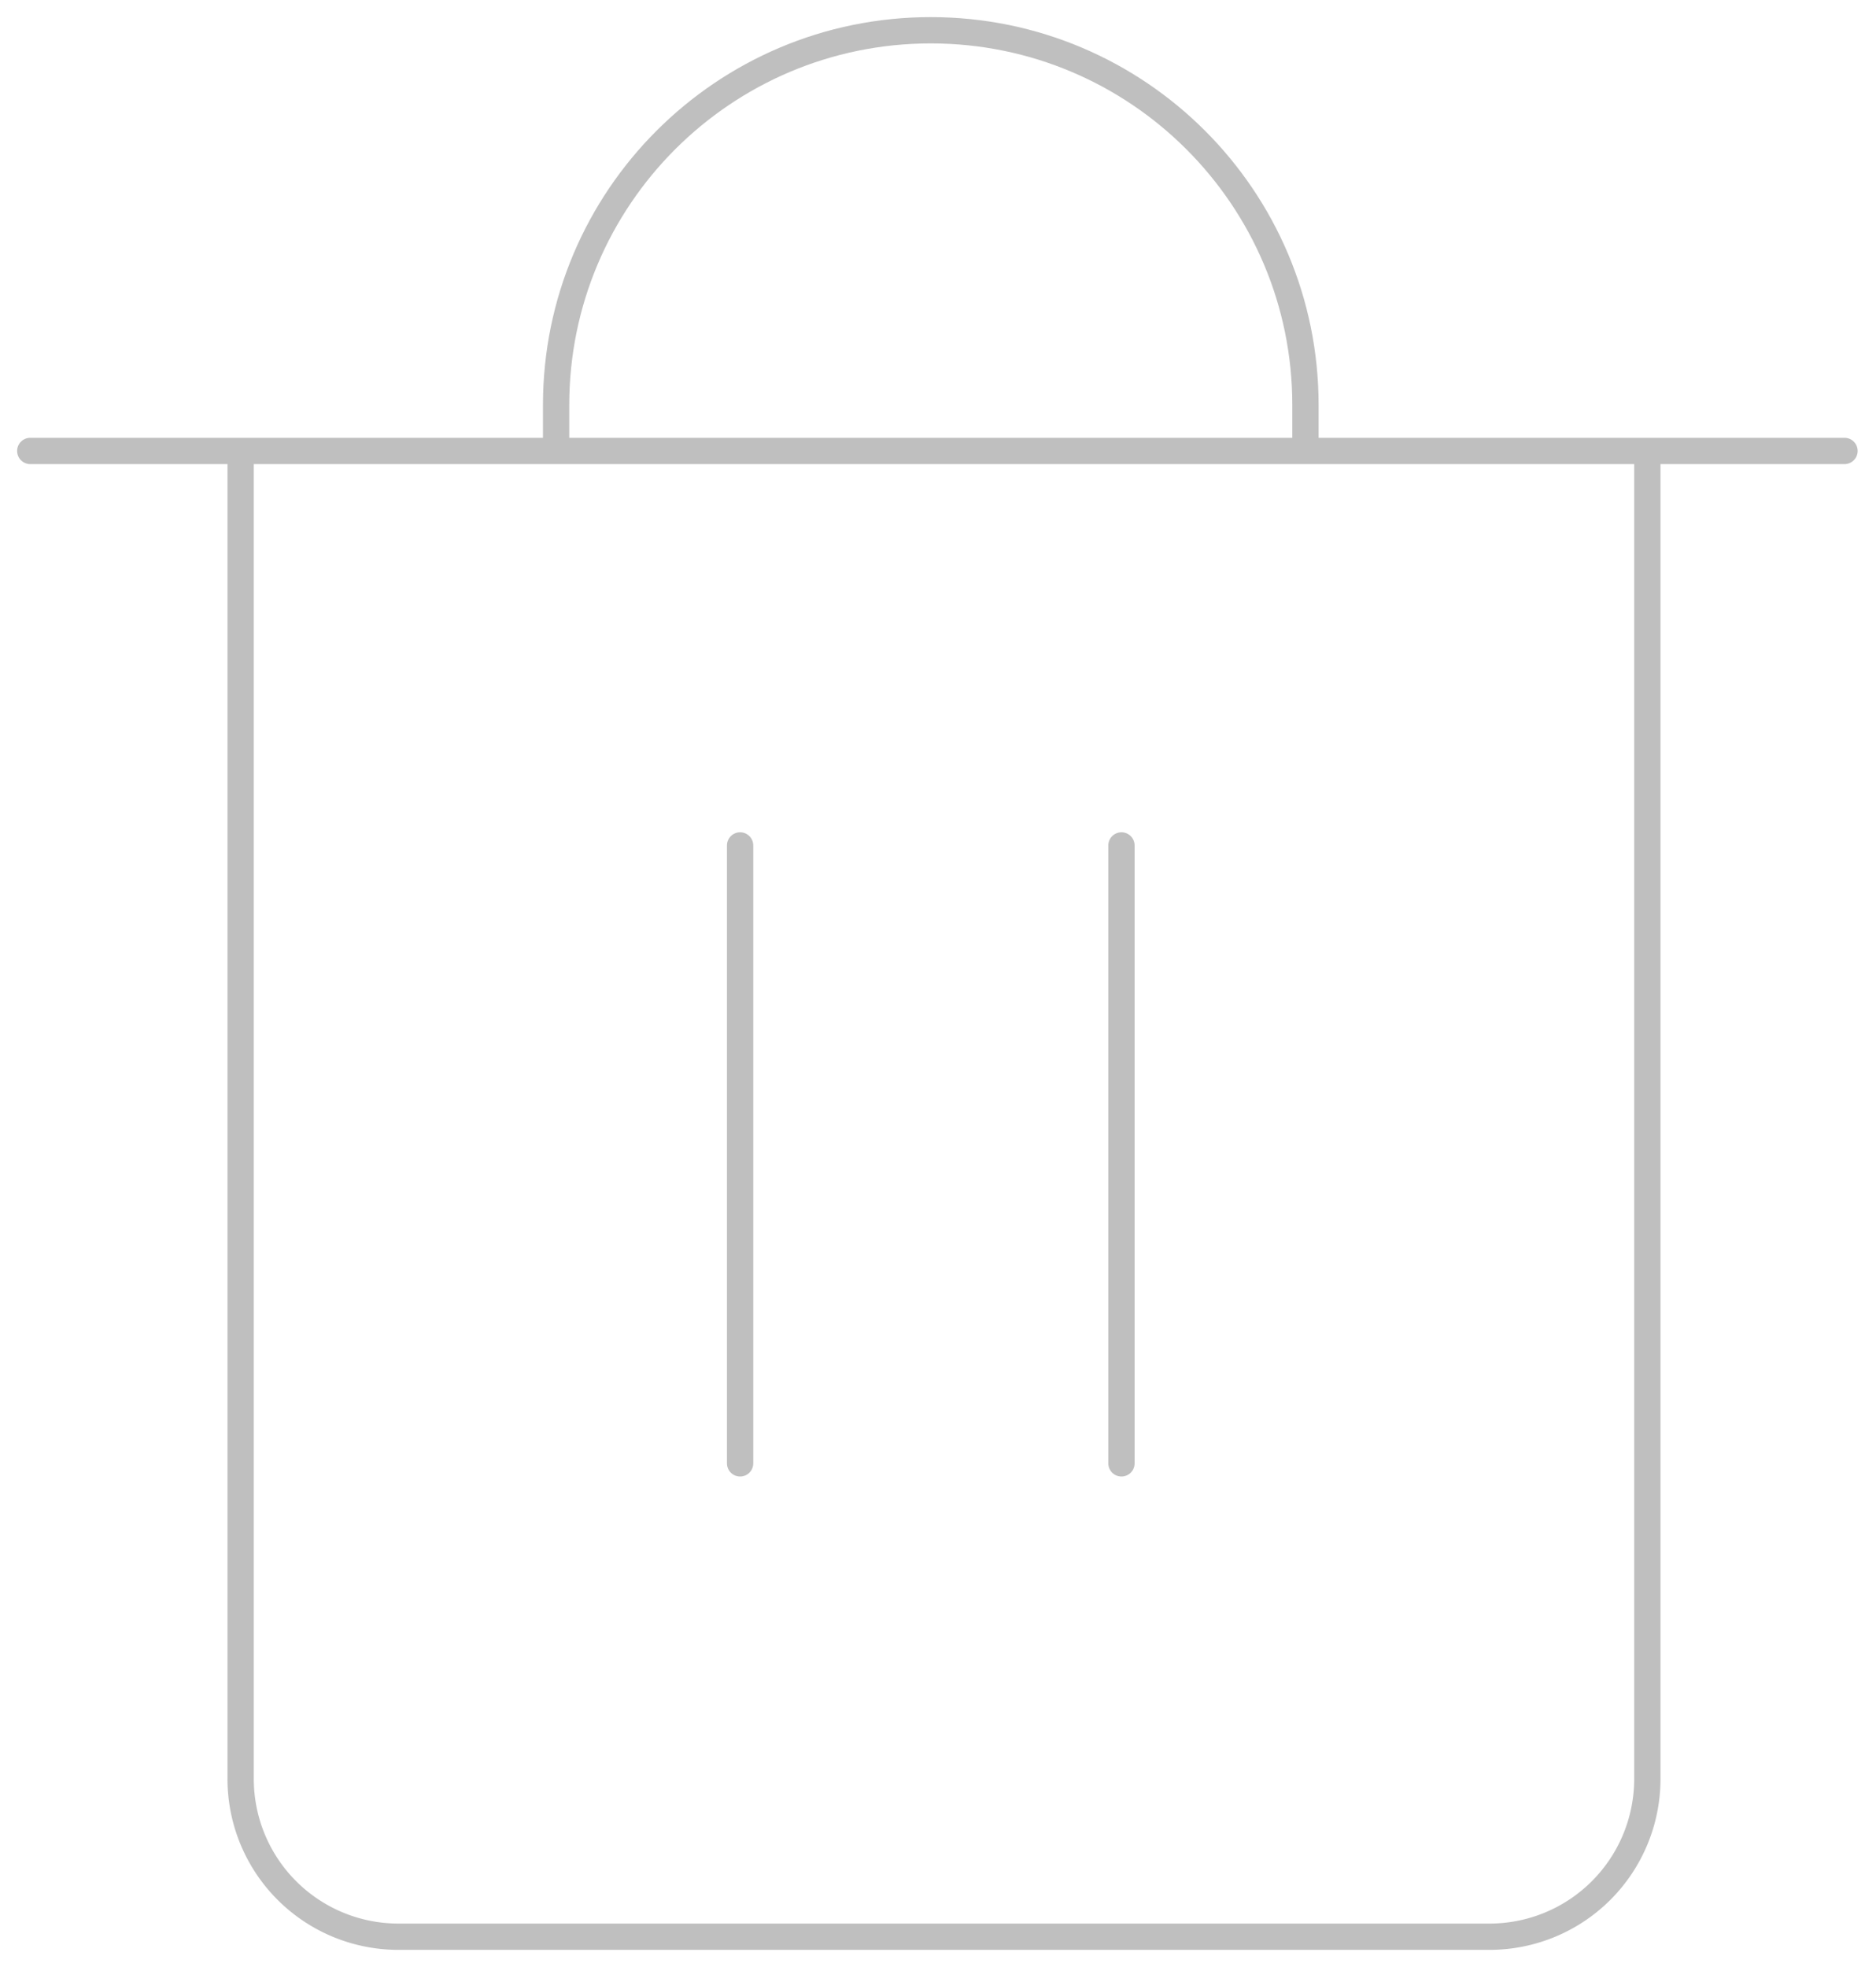 <svg width="62" height="65" fill="none" xmlns="http://www.w3.org/2000/svg"><path d="M18.379 14.903v-1.52C18.379 6.544 23.923 1 30.762 1v0C37.6 1 43.144 6.544 43.144 13.383v1.52" stroke="#BFBFBF" stroke-width=".869"/><path d="M24.46 27.938v20.42m12.603-20.42v20.42M1 14.902h59.959" stroke="#BFBFBF" stroke-width=".869" stroke-linecap="round"/><path d="M7.953 14.902v43.883A5.214 5.214 0 0013.167 64h36.062a5.214 5.214 0 005.214-5.214V14.902" stroke="#BFBFBF" stroke-width=".869"/></svg>